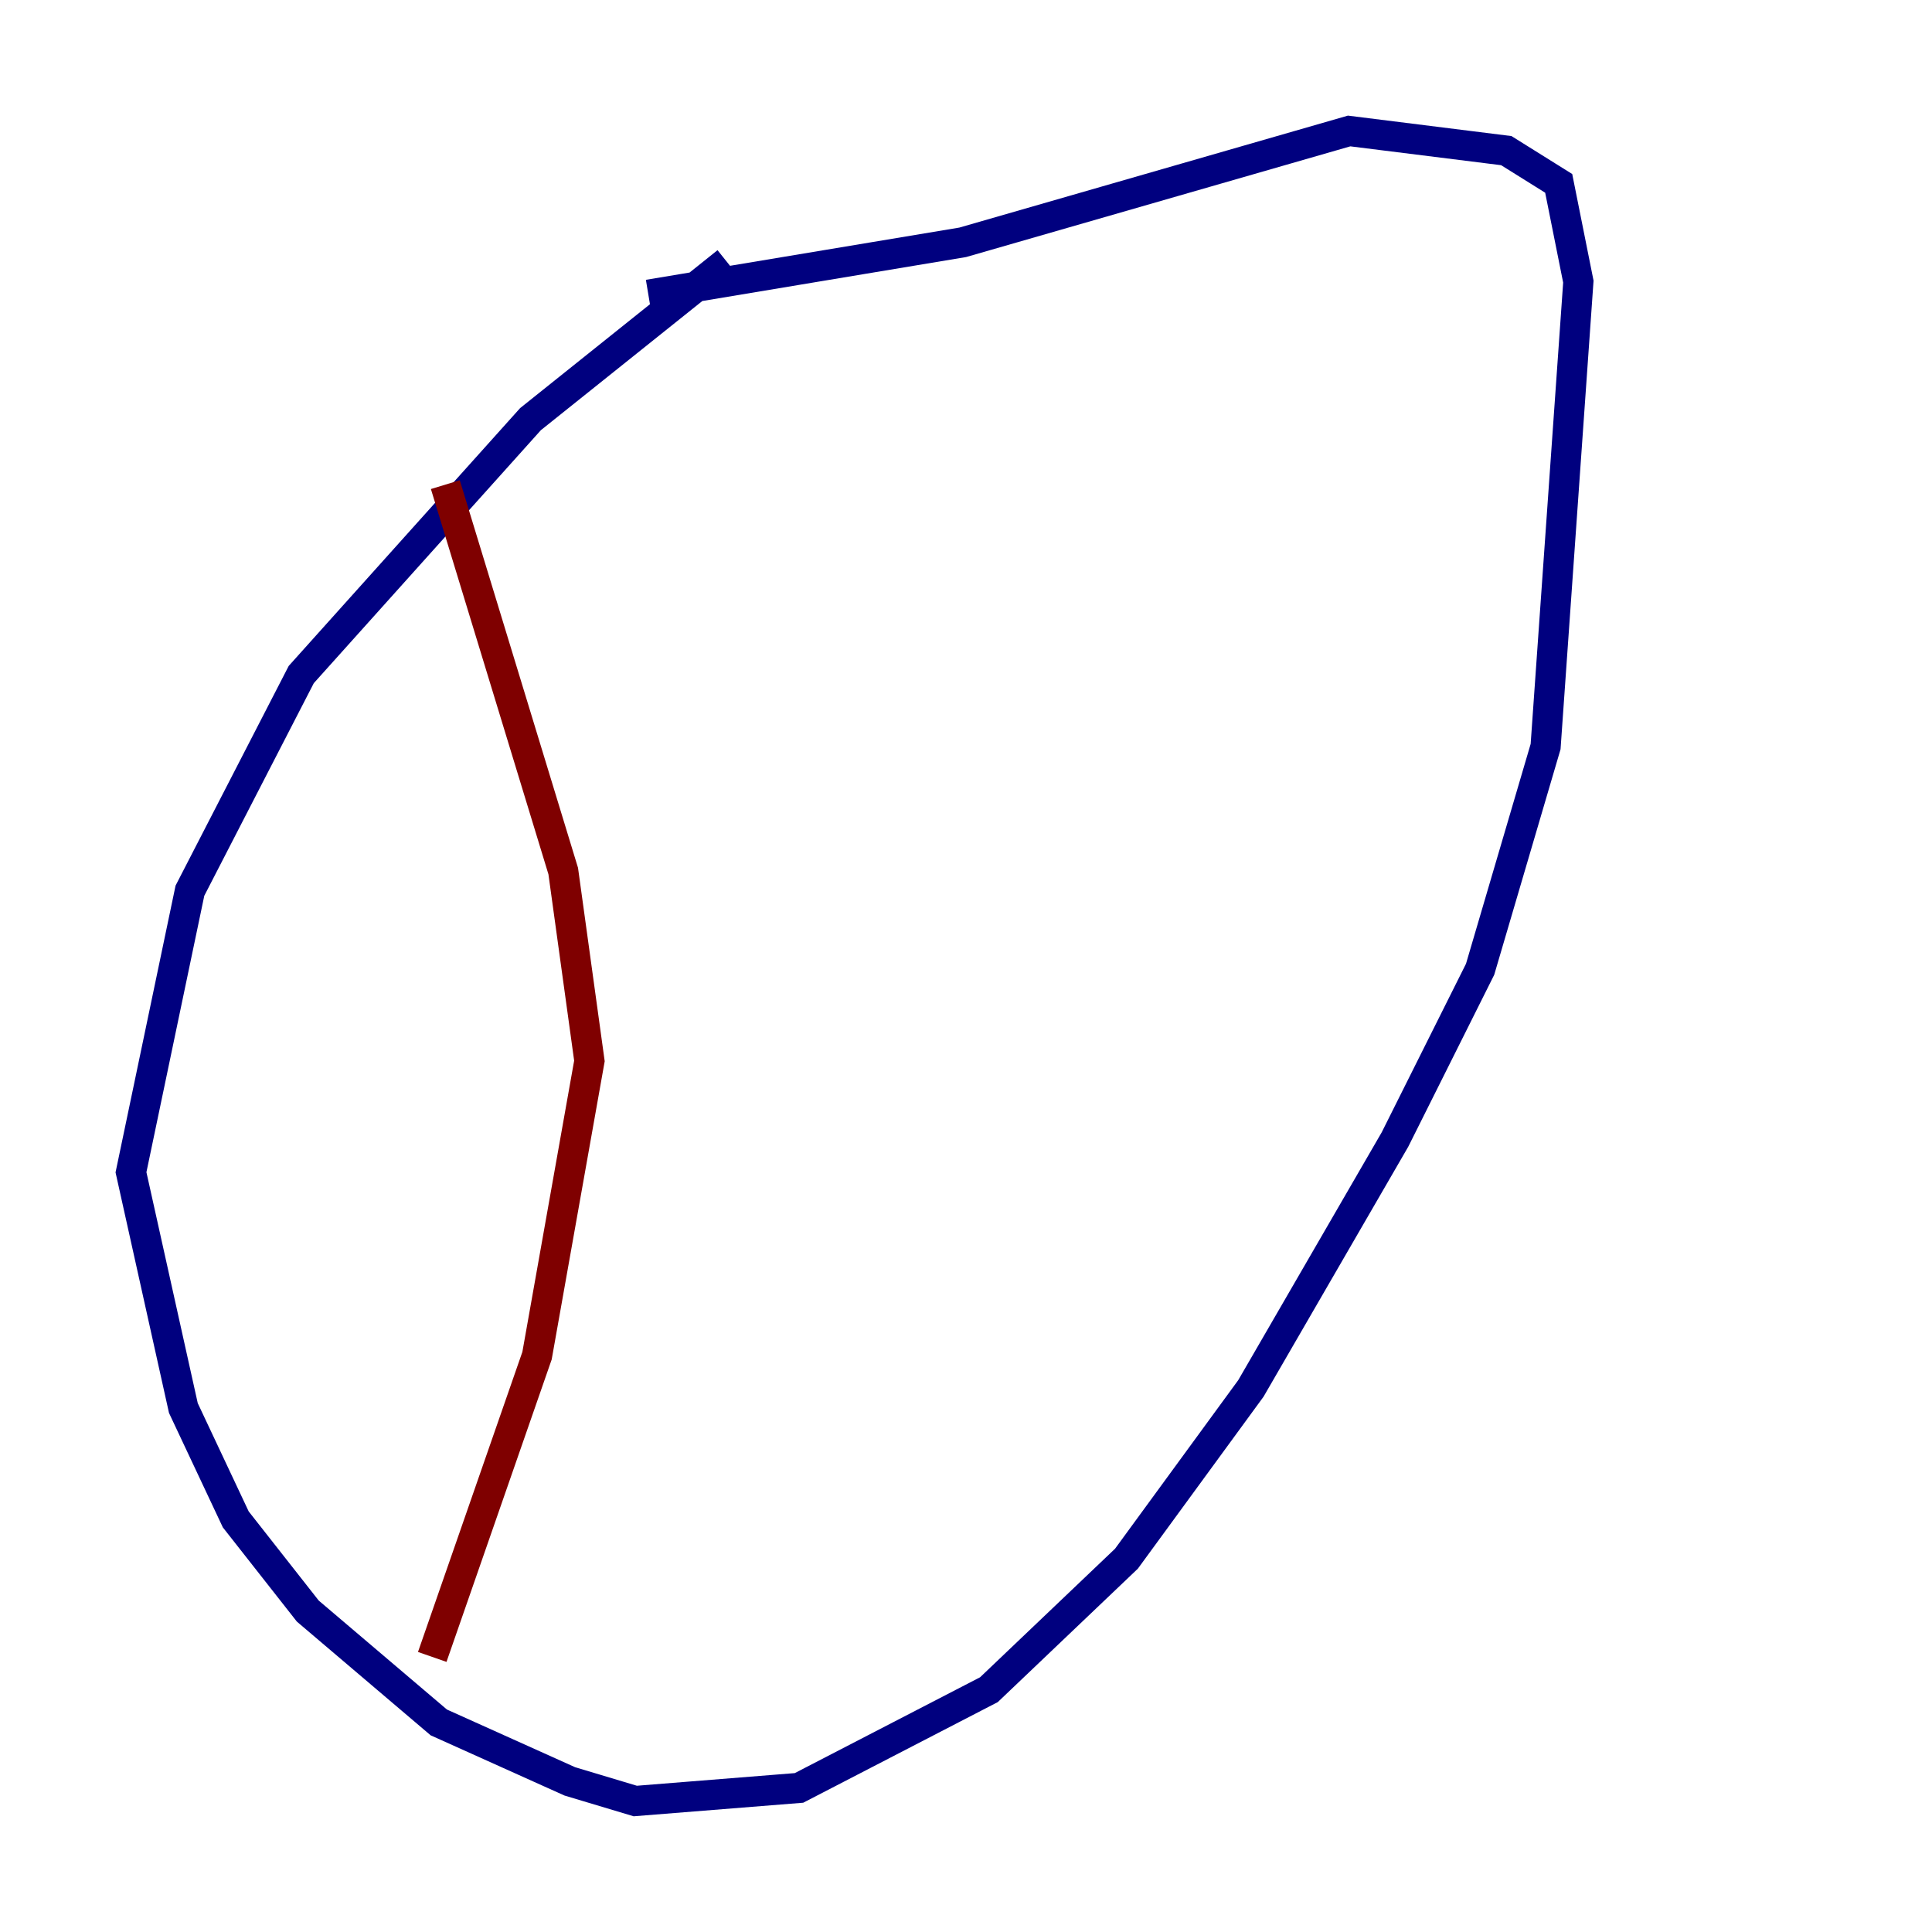 <?xml version="1.0" encoding="utf-8" ?>
<svg baseProfile="tiny" height="128" version="1.2" viewBox="0,0,128,128" width="128" xmlns="http://www.w3.org/2000/svg" xmlns:ev="http://www.w3.org/2001/xml-events" xmlns:xlink="http://www.w3.org/1999/xlink"><defs /><polyline fill="none" points="48.163,17.356 35.146,27.77 19.959,44.691 12.583,59.01 8.678,77.668 12.149,93.288 15.62,100.664 20.393,106.739 29.071,114.115 37.749,118.02 42.088,119.322 52.936,118.454 65.519,111.946 74.63,103.268 82.875,91.986 92.42,75.498 98.061,64.217 102.4,49.464 104.57,18.658 103.268,12.149 99.797,9.98 89.383,8.678 63.783,16.054 42.956,19.525" stroke="#00007f" stroke-width="2" /><polyline fill="none" points="29.505,32.108 37.315,57.709 39.051,70.291 35.58,89.817 28.637,109.776" stroke="#7f0000" stroke-width="2" /></svg>